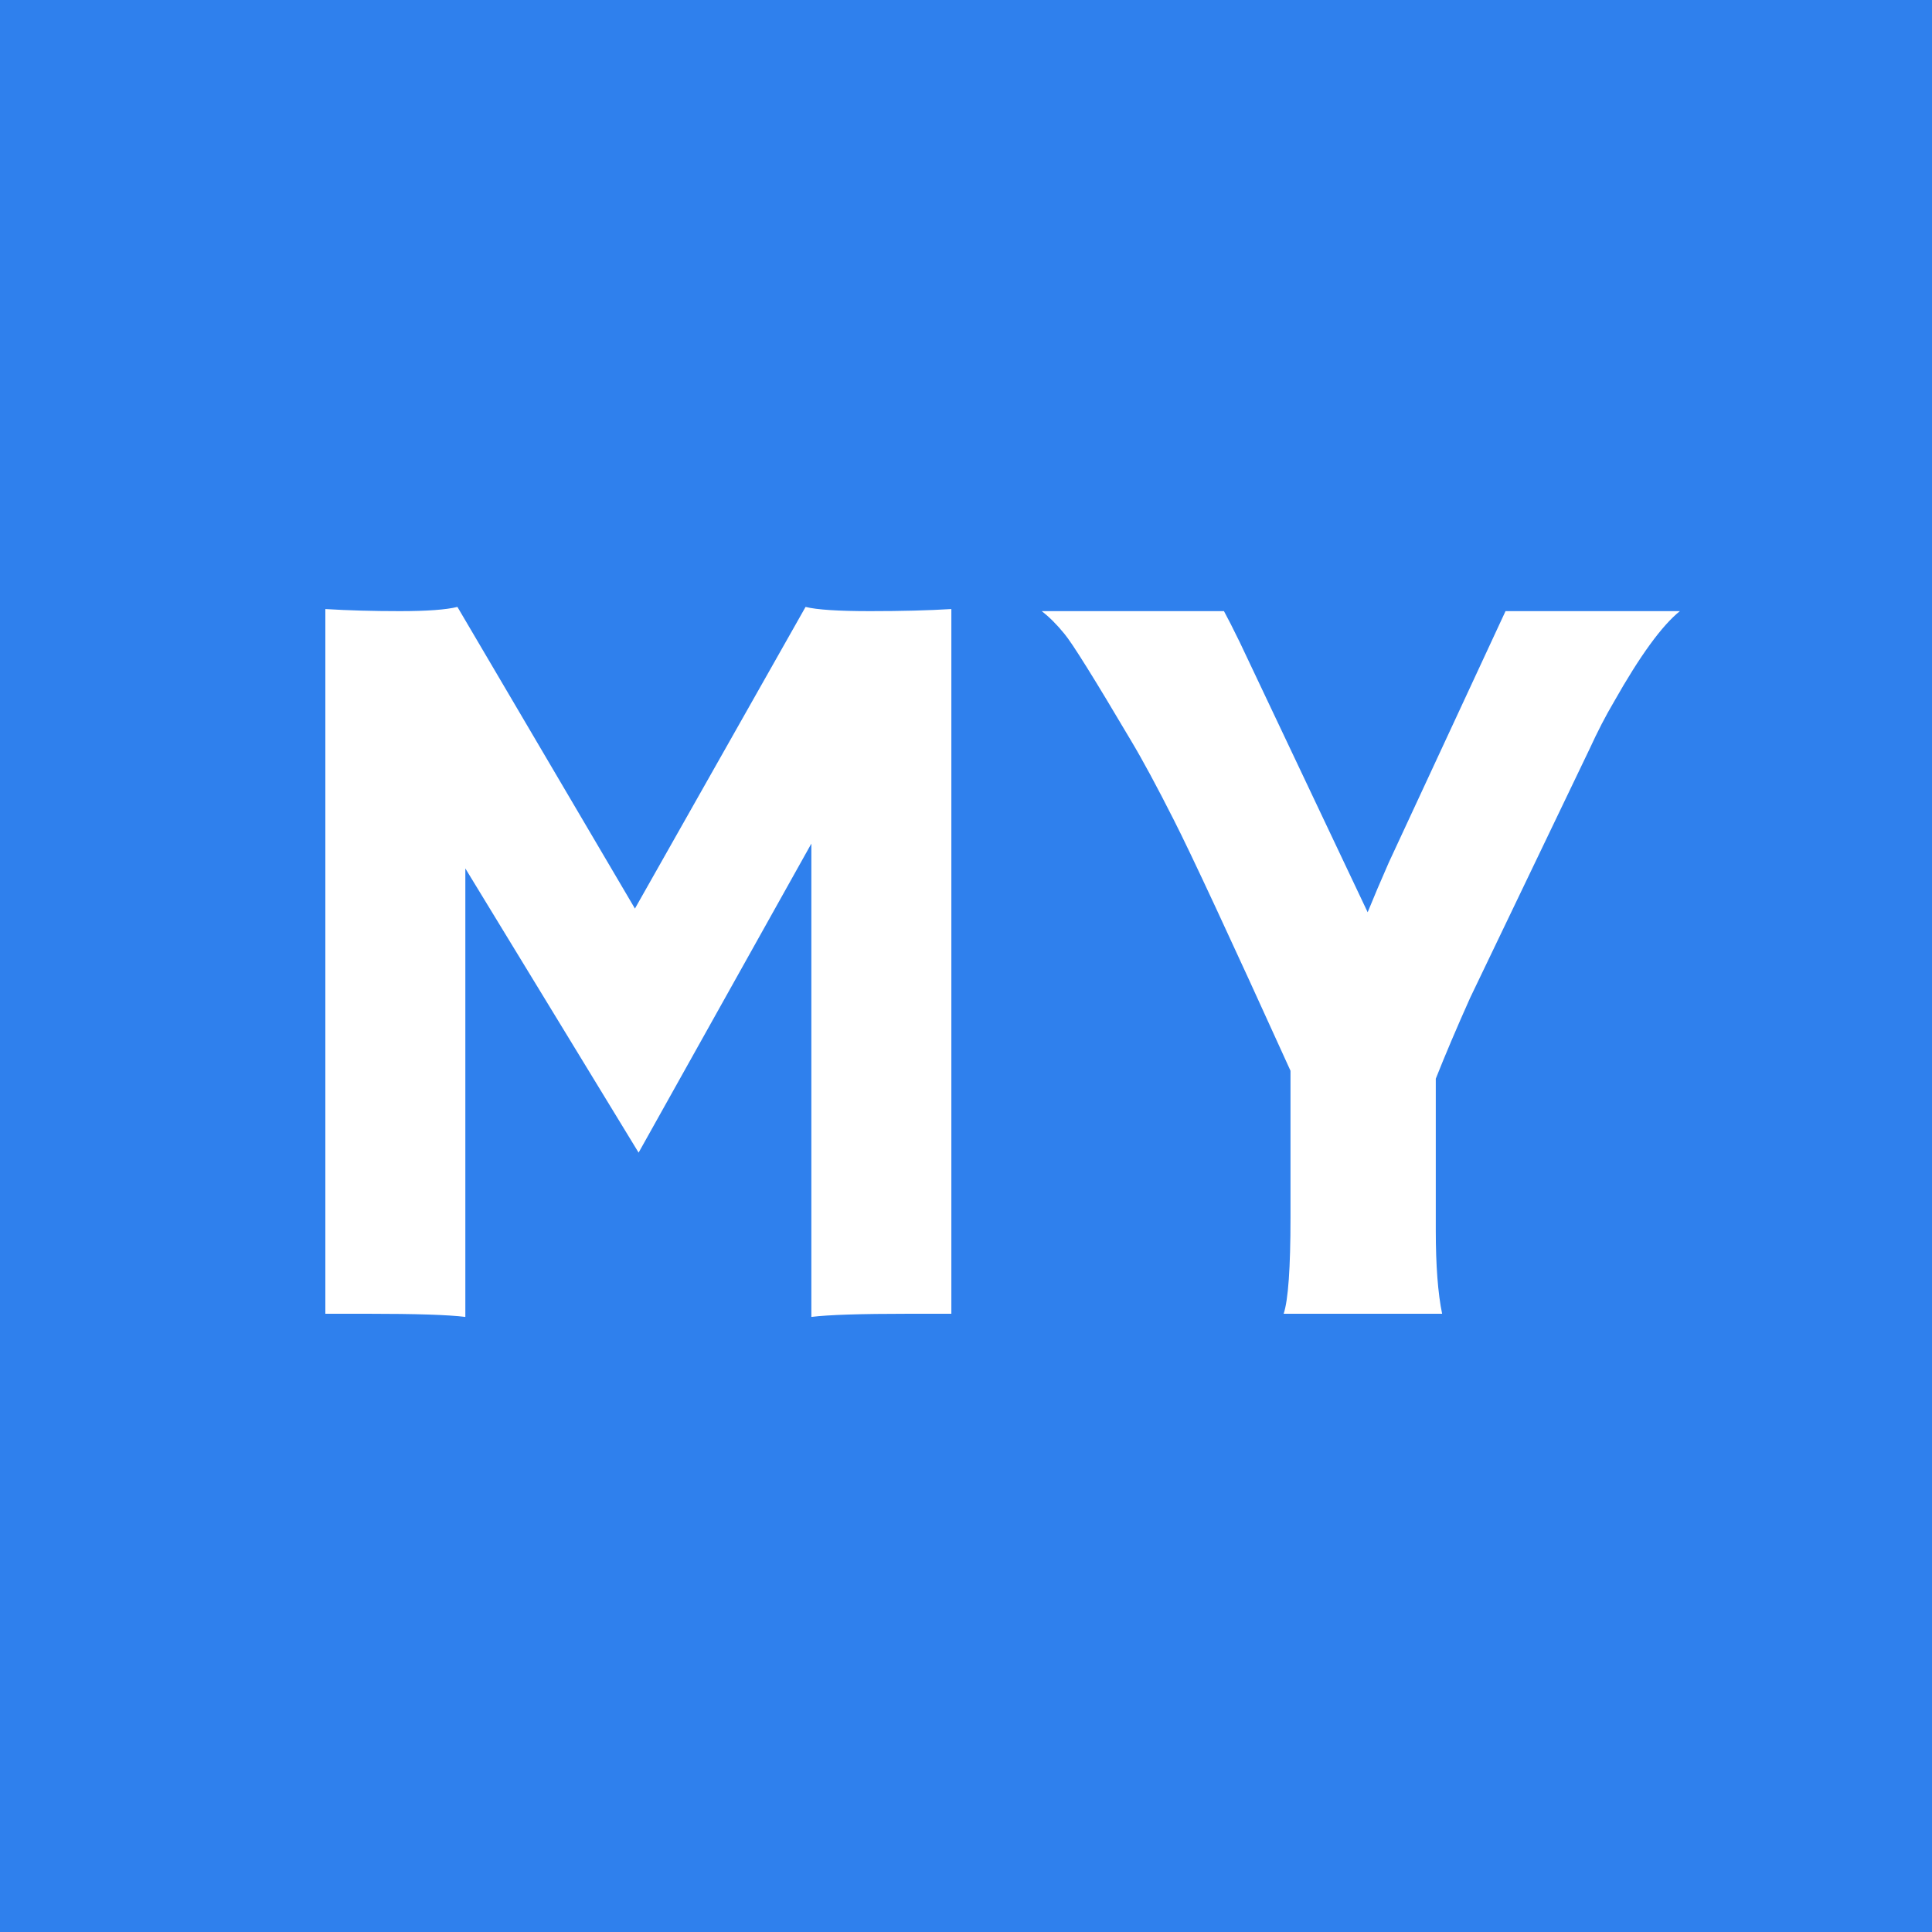 <svg width="50" height="50" viewBox="0 0 50 50" fill="none" xmlns="http://www.w3.org/2000/svg">
    <rect width="50" height="50" fill="#2F80ED"/>
    <path d="M12.043 34.082C11.605 34.027 10.762 34 9.514 34H8.42V15.762C9.003 15.798 9.646 15.816 10.348 15.816C11.05 15.816 11.546 15.78 11.838 15.707L16.432 23.514L20.848 15.707C21.139 15.78 21.695 15.816 22.516 15.816C23.336 15.816 24.038 15.798 24.621 15.762V34H23.527C22.279 34 21.436 34.027 20.998 34.082V21.832L16.527 29.83L12.043 22.475V34.082ZM33.221 34C33.339 33.645 33.398 32.815 33.398 31.512V27.711C31.822 24.238 30.814 22.074 30.377 21.217C29.939 20.351 29.57 19.667 29.27 19.166C28.322 17.562 27.747 16.641 27.547 16.404C27.355 16.167 27.16 15.971 26.959 15.816H31.676C31.776 15.999 31.913 16.268 32.086 16.623L35.395 23.609C35.55 23.227 35.732 22.798 35.941 22.324C37.928 18.049 38.935 15.88 38.963 15.816H43.475C43.01 16.19 42.44 16.974 41.766 18.168C41.556 18.523 41.346 18.929 41.137 19.385L38.047 25.824C37.7 26.599 37.404 27.296 37.158 27.916V31.84C37.158 32.751 37.213 33.471 37.322 34H33.221Z" fill="white"/>
</svg>
